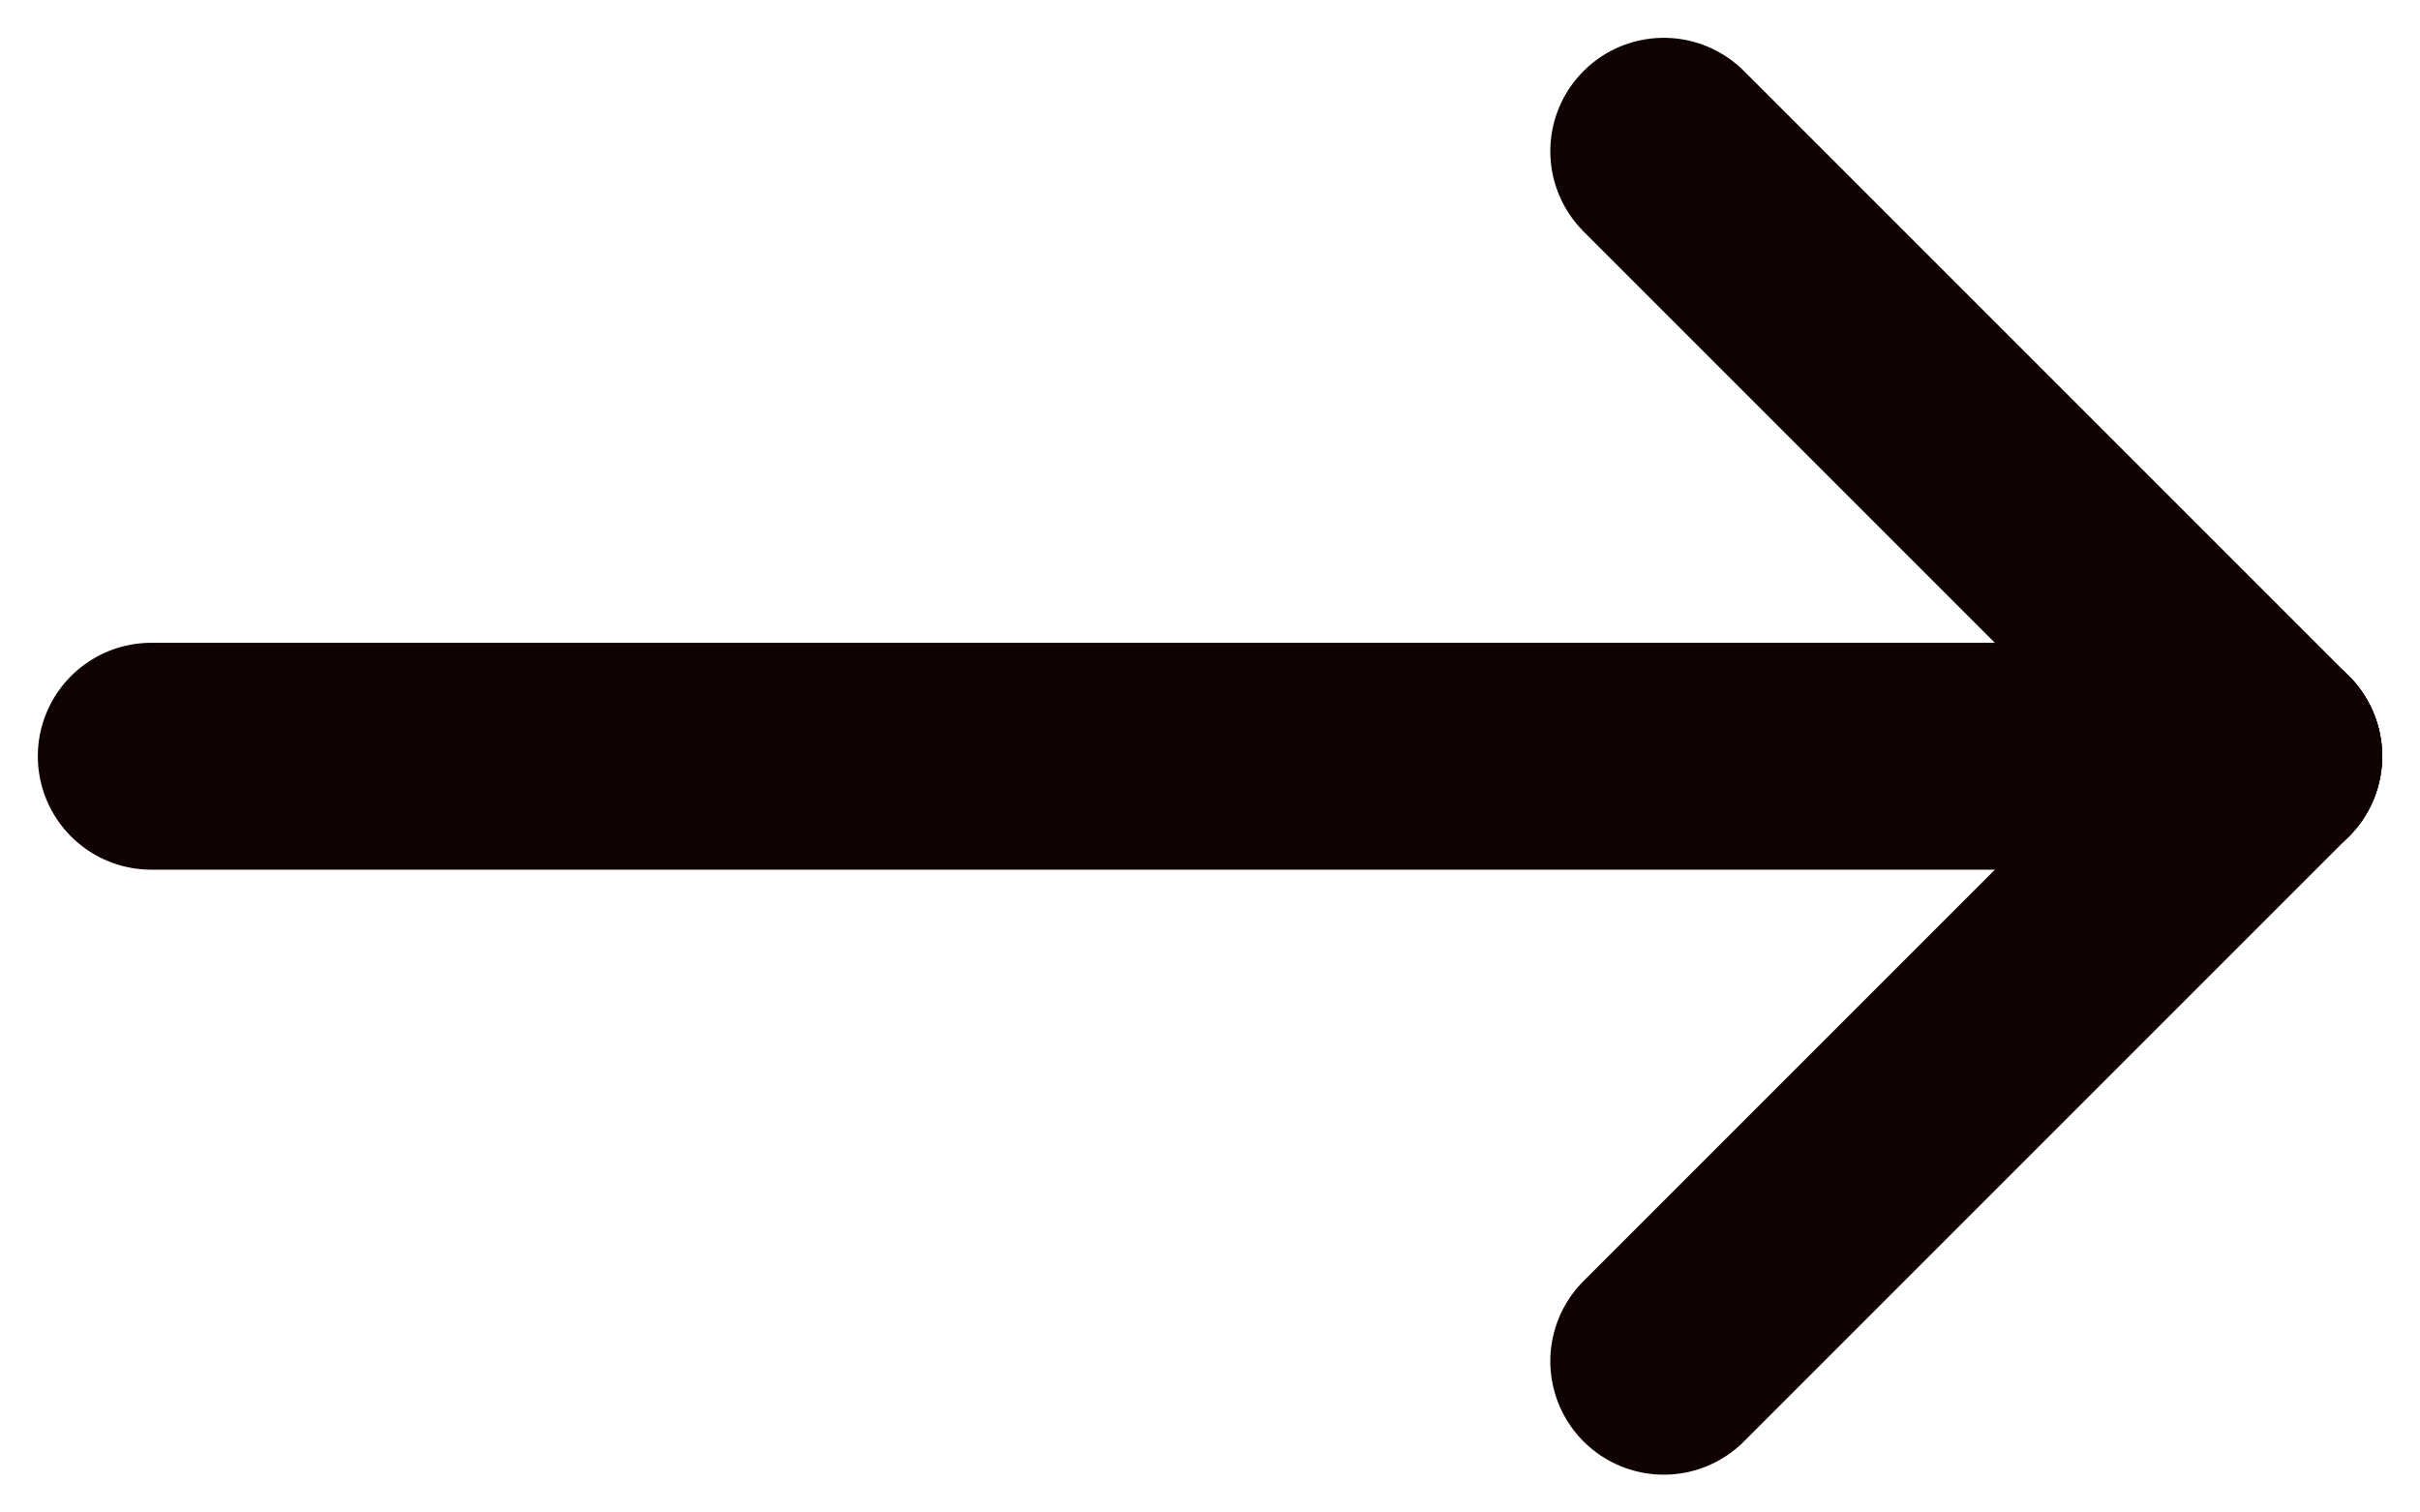 <svg width="16" height="10" viewBox="0 0 16 10" fill="none" xmlns="http://www.w3.org/2000/svg">
<path d="M1 5H15" stroke="#0F0200" stroke-width="1.5" stroke-linecap="round" stroke-linejoin="round"/>
<path d="M11 9L15 5" stroke="#0F0200" stroke-width="1.5" stroke-linecap="round" stroke-linejoin="round"/>
<path d="M11 1L15 5" stroke="#0F0200" stroke-width="1.5" stroke-linecap="round" stroke-linejoin="round"/>
</svg>
